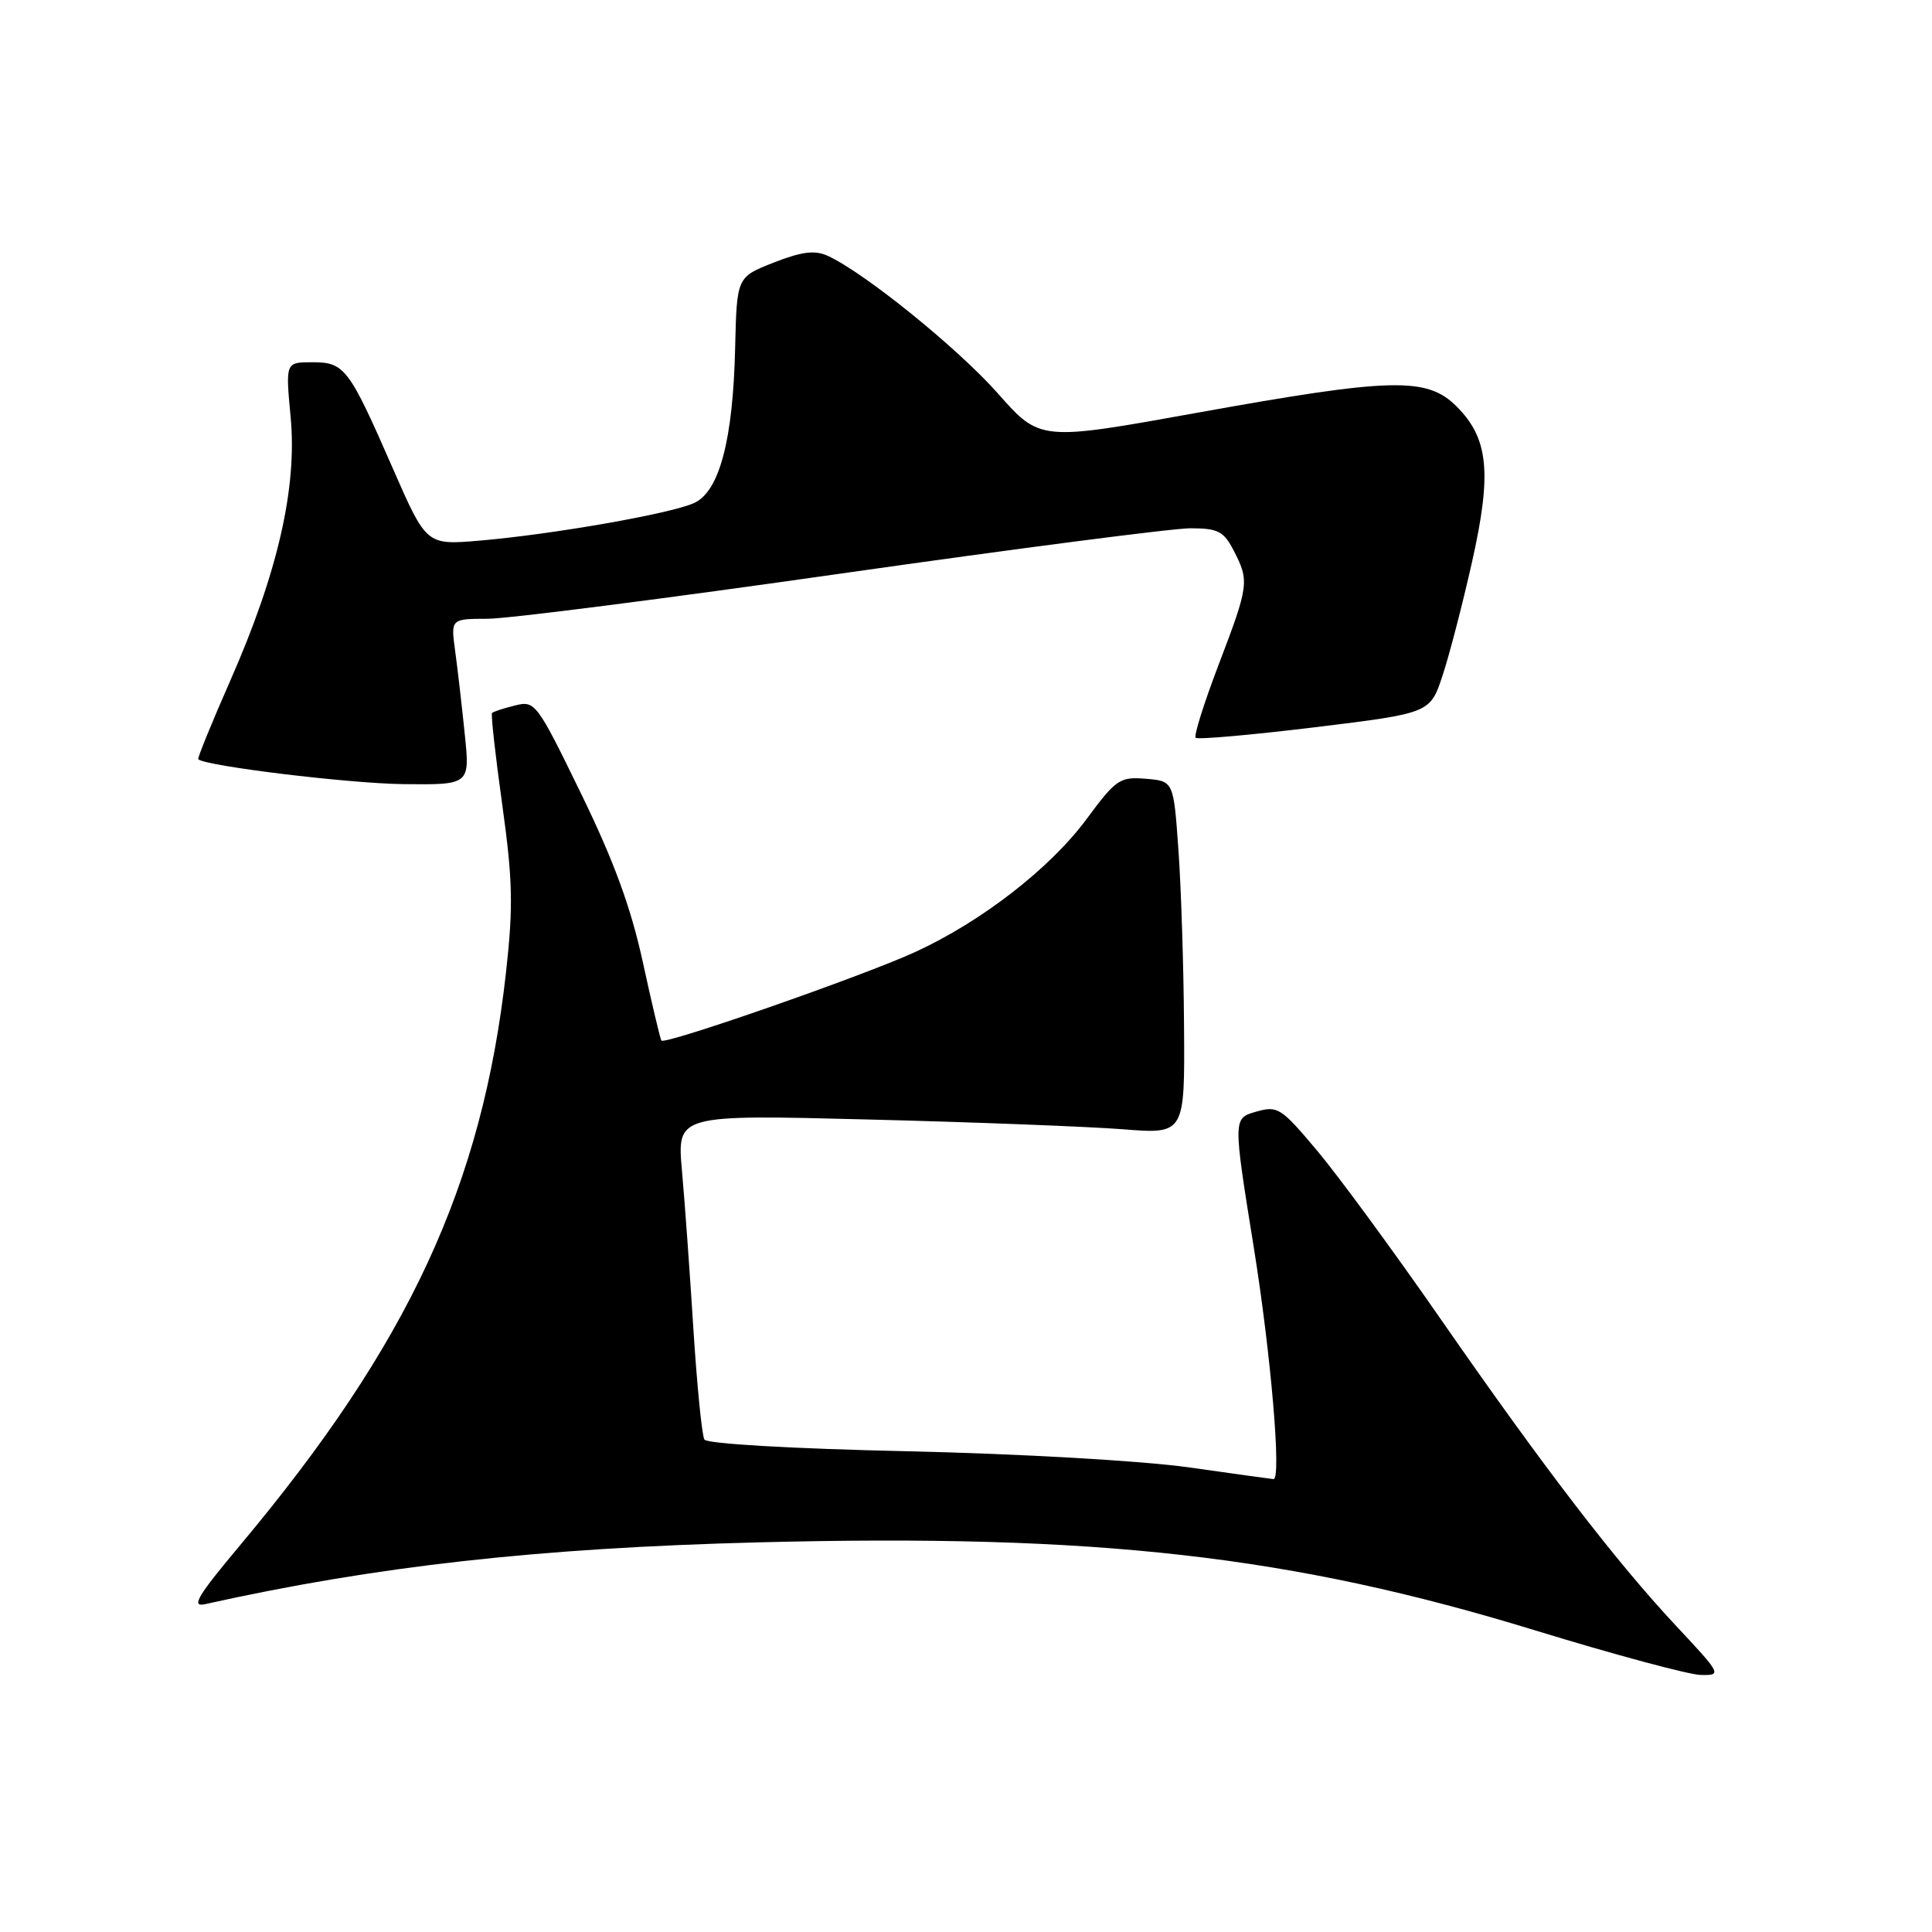<?xml version="1.0" encoding="UTF-8" standalone="no"?>
<!DOCTYPE svg PUBLIC "-//W3C//DTD SVG 1.1//EN" "http://www.w3.org/Graphics/SVG/1.1/DTD/svg11.dtd" >
<svg xmlns="http://www.w3.org/2000/svg" xmlns:xlink="http://www.w3.org/1999/xlink" version="1.1" viewBox="0 0 256 256">
 <g >
 <path fill="currentColor"
d=" M 222.13 215.48 C 214.05 206.84 204.52 194.42 190.84 174.70 C 184.66 165.79 177.32 155.79 174.53 152.47 C 169.74 146.77 169.30 146.48 166.42 147.31 C 163.38 148.18 163.38 148.18 166.14 165.34 C 168.41 179.47 169.82 196.03 168.75 195.99 C 168.61 195.99 163.55 195.29 157.50 194.43 C 151.27 193.56 135.11 192.63 120.22 192.30 C 104.96 191.96 93.69 191.31 93.34 190.75 C 93.01 190.21 92.36 183.64 91.88 176.14 C 91.41 168.64 90.73 159.17 90.36 155.09 C 89.71 147.69 89.71 147.69 115.10 148.34 C 129.07 148.69 144.21 149.28 148.75 149.63 C 157.00 150.29 157.00 150.29 156.89 135.89 C 156.84 127.98 156.50 117.45 156.14 112.50 C 155.50 103.50 155.50 103.50 151.82 103.19 C 148.39 102.91 147.87 103.26 144.00 108.50 C 139.15 115.06 130.07 122.11 121.24 126.16 C 114.33 129.33 88.09 138.48 87.64 137.88 C 87.48 137.67 86.38 133.00 85.18 127.50 C 83.61 120.27 81.34 114.07 76.99 105.15 C 71.13 93.11 70.90 92.81 68.24 93.48 C 66.73 93.85 65.37 94.30 65.20 94.47 C 65.03 94.63 65.64 100.11 66.55 106.63 C 67.94 116.61 68.02 120.14 67.05 128.83 C 63.89 157.13 54.16 178.08 31.78 204.79 C 26.16 211.50 25.28 212.98 27.17 212.56 C 49.83 207.52 71.28 205.12 100.50 204.37 C 145.42 203.22 171.13 206.13 203.40 216.03 C 213.91 219.25 223.79 221.91 225.36 221.94 C 228.17 222.00 228.11 221.87 222.13 215.48 Z  M 61.58 97.25 C 61.20 93.54 60.63 88.59 60.31 86.25 C 59.73 82.00 59.73 82.00 64.61 81.99 C 67.30 81.99 88.40 79.29 111.50 75.99 C 134.60 72.70 155.40 70.00 157.72 70.00 C 161.39 70.00 162.15 70.39 163.47 72.95 C 165.56 76.99 165.49 77.56 161.48 88.06 C 159.54 93.14 158.17 97.50 158.43 97.76 C 158.69 98.02 165.78 97.39 174.20 96.37 C 189.50 94.50 189.50 94.50 191.15 89.50 C 192.06 86.75 193.81 79.99 195.05 74.47 C 197.70 62.67 197.25 58.09 193.00 53.85 C 189.08 49.93 184.43 50.04 158.65 54.69 C 137.81 58.45 137.81 58.45 132.23 52.14 C 126.94 46.15 114.51 36.10 109.66 33.89 C 107.96 33.12 106.23 33.34 102.53 34.79 C 97.63 36.71 97.63 36.71 97.41 46.11 C 97.13 58.27 95.33 65.09 92.00 66.64 C 88.99 68.05 73.18 70.82 63.50 71.64 C 56.50 72.23 56.50 72.23 52.04 62.04 C 46.21 48.72 45.67 48.00 41.36 48.00 C 37.83 48.00 37.83 48.00 38.51 55.26 C 39.39 64.61 36.81 75.87 30.56 90.08 C 28.07 95.74 26.14 100.47 26.27 100.60 C 27.19 101.50 46.16 103.81 53.39 103.90 C 62.28 104.00 62.28 104.00 61.58 97.25 Z "/>
</g>
</svg>